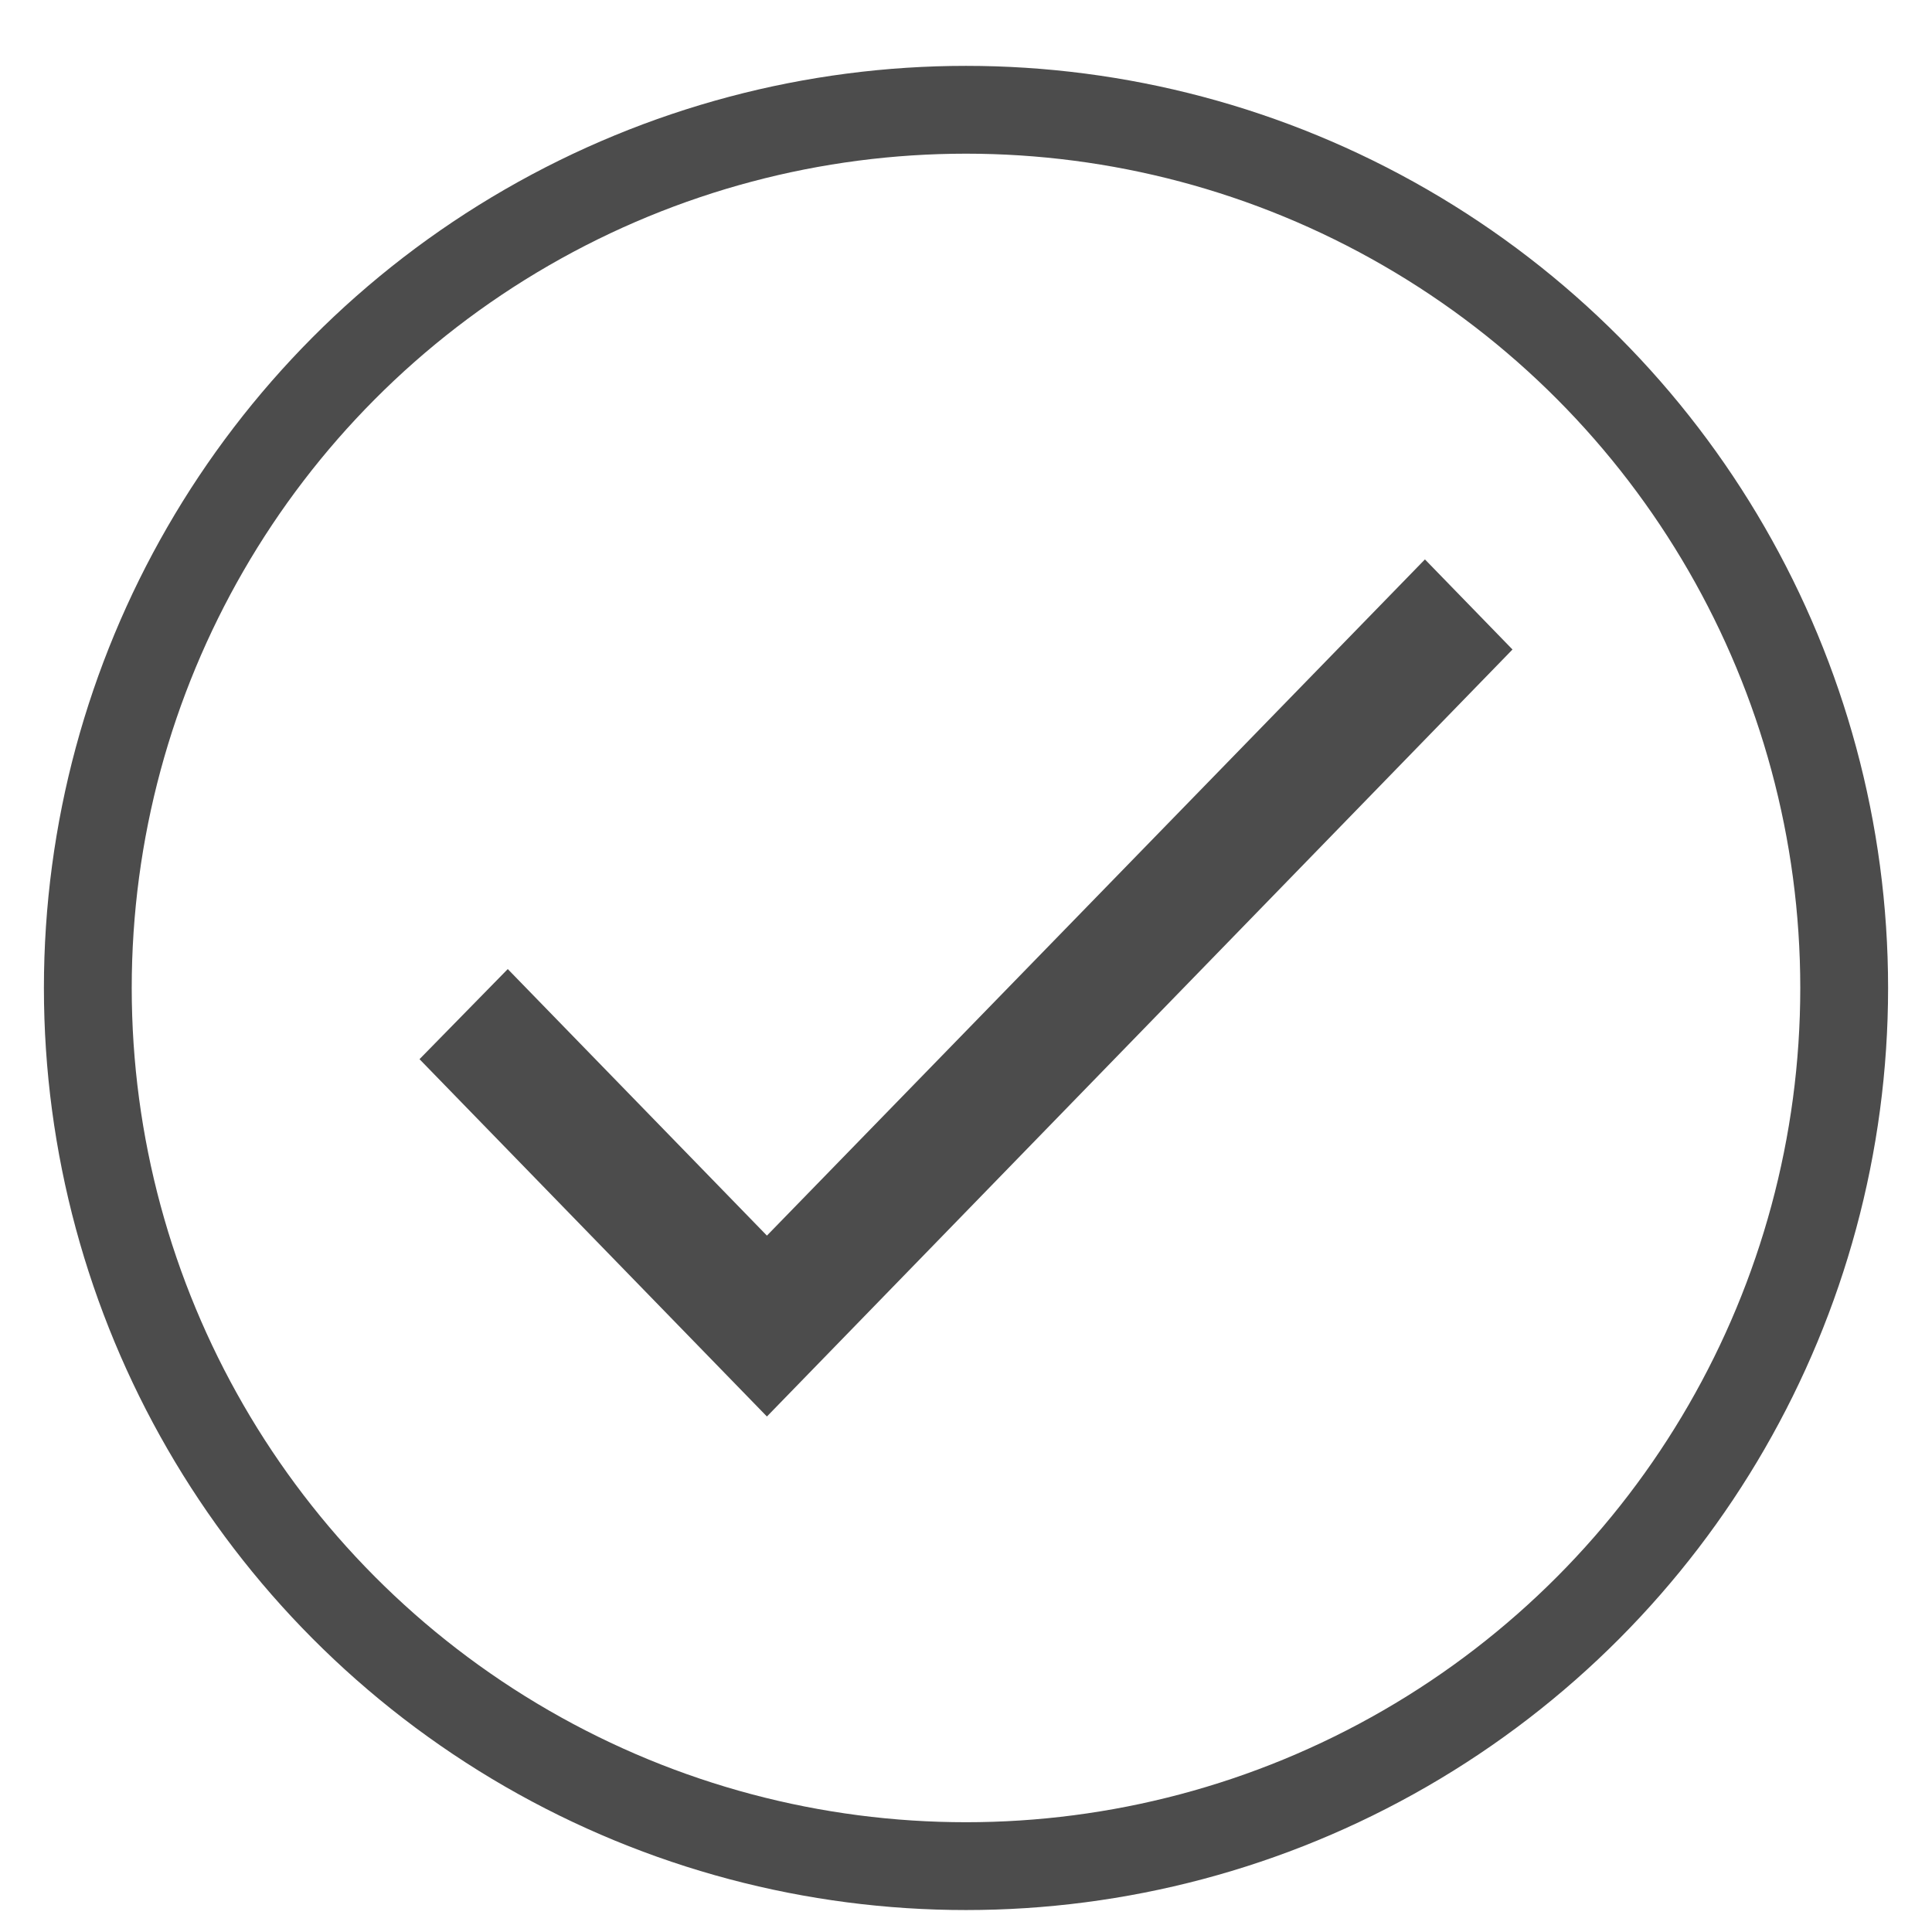<svg width="22" height="22" viewBox="0 0 22 22" fill="none" xmlns="http://www.w3.org/2000/svg">
<circle cx="11" cy="11.25" r="10" stroke="black" stroke-opacity="0.7"/>
<path d="M8.733 14.07L5.782 11.035L4.777 12.061L8.733 16.13L17.223 7.396L16.226 6.37L8.733 14.07Z" fill="black" fill-opacity="0.7"/>
</svg>
